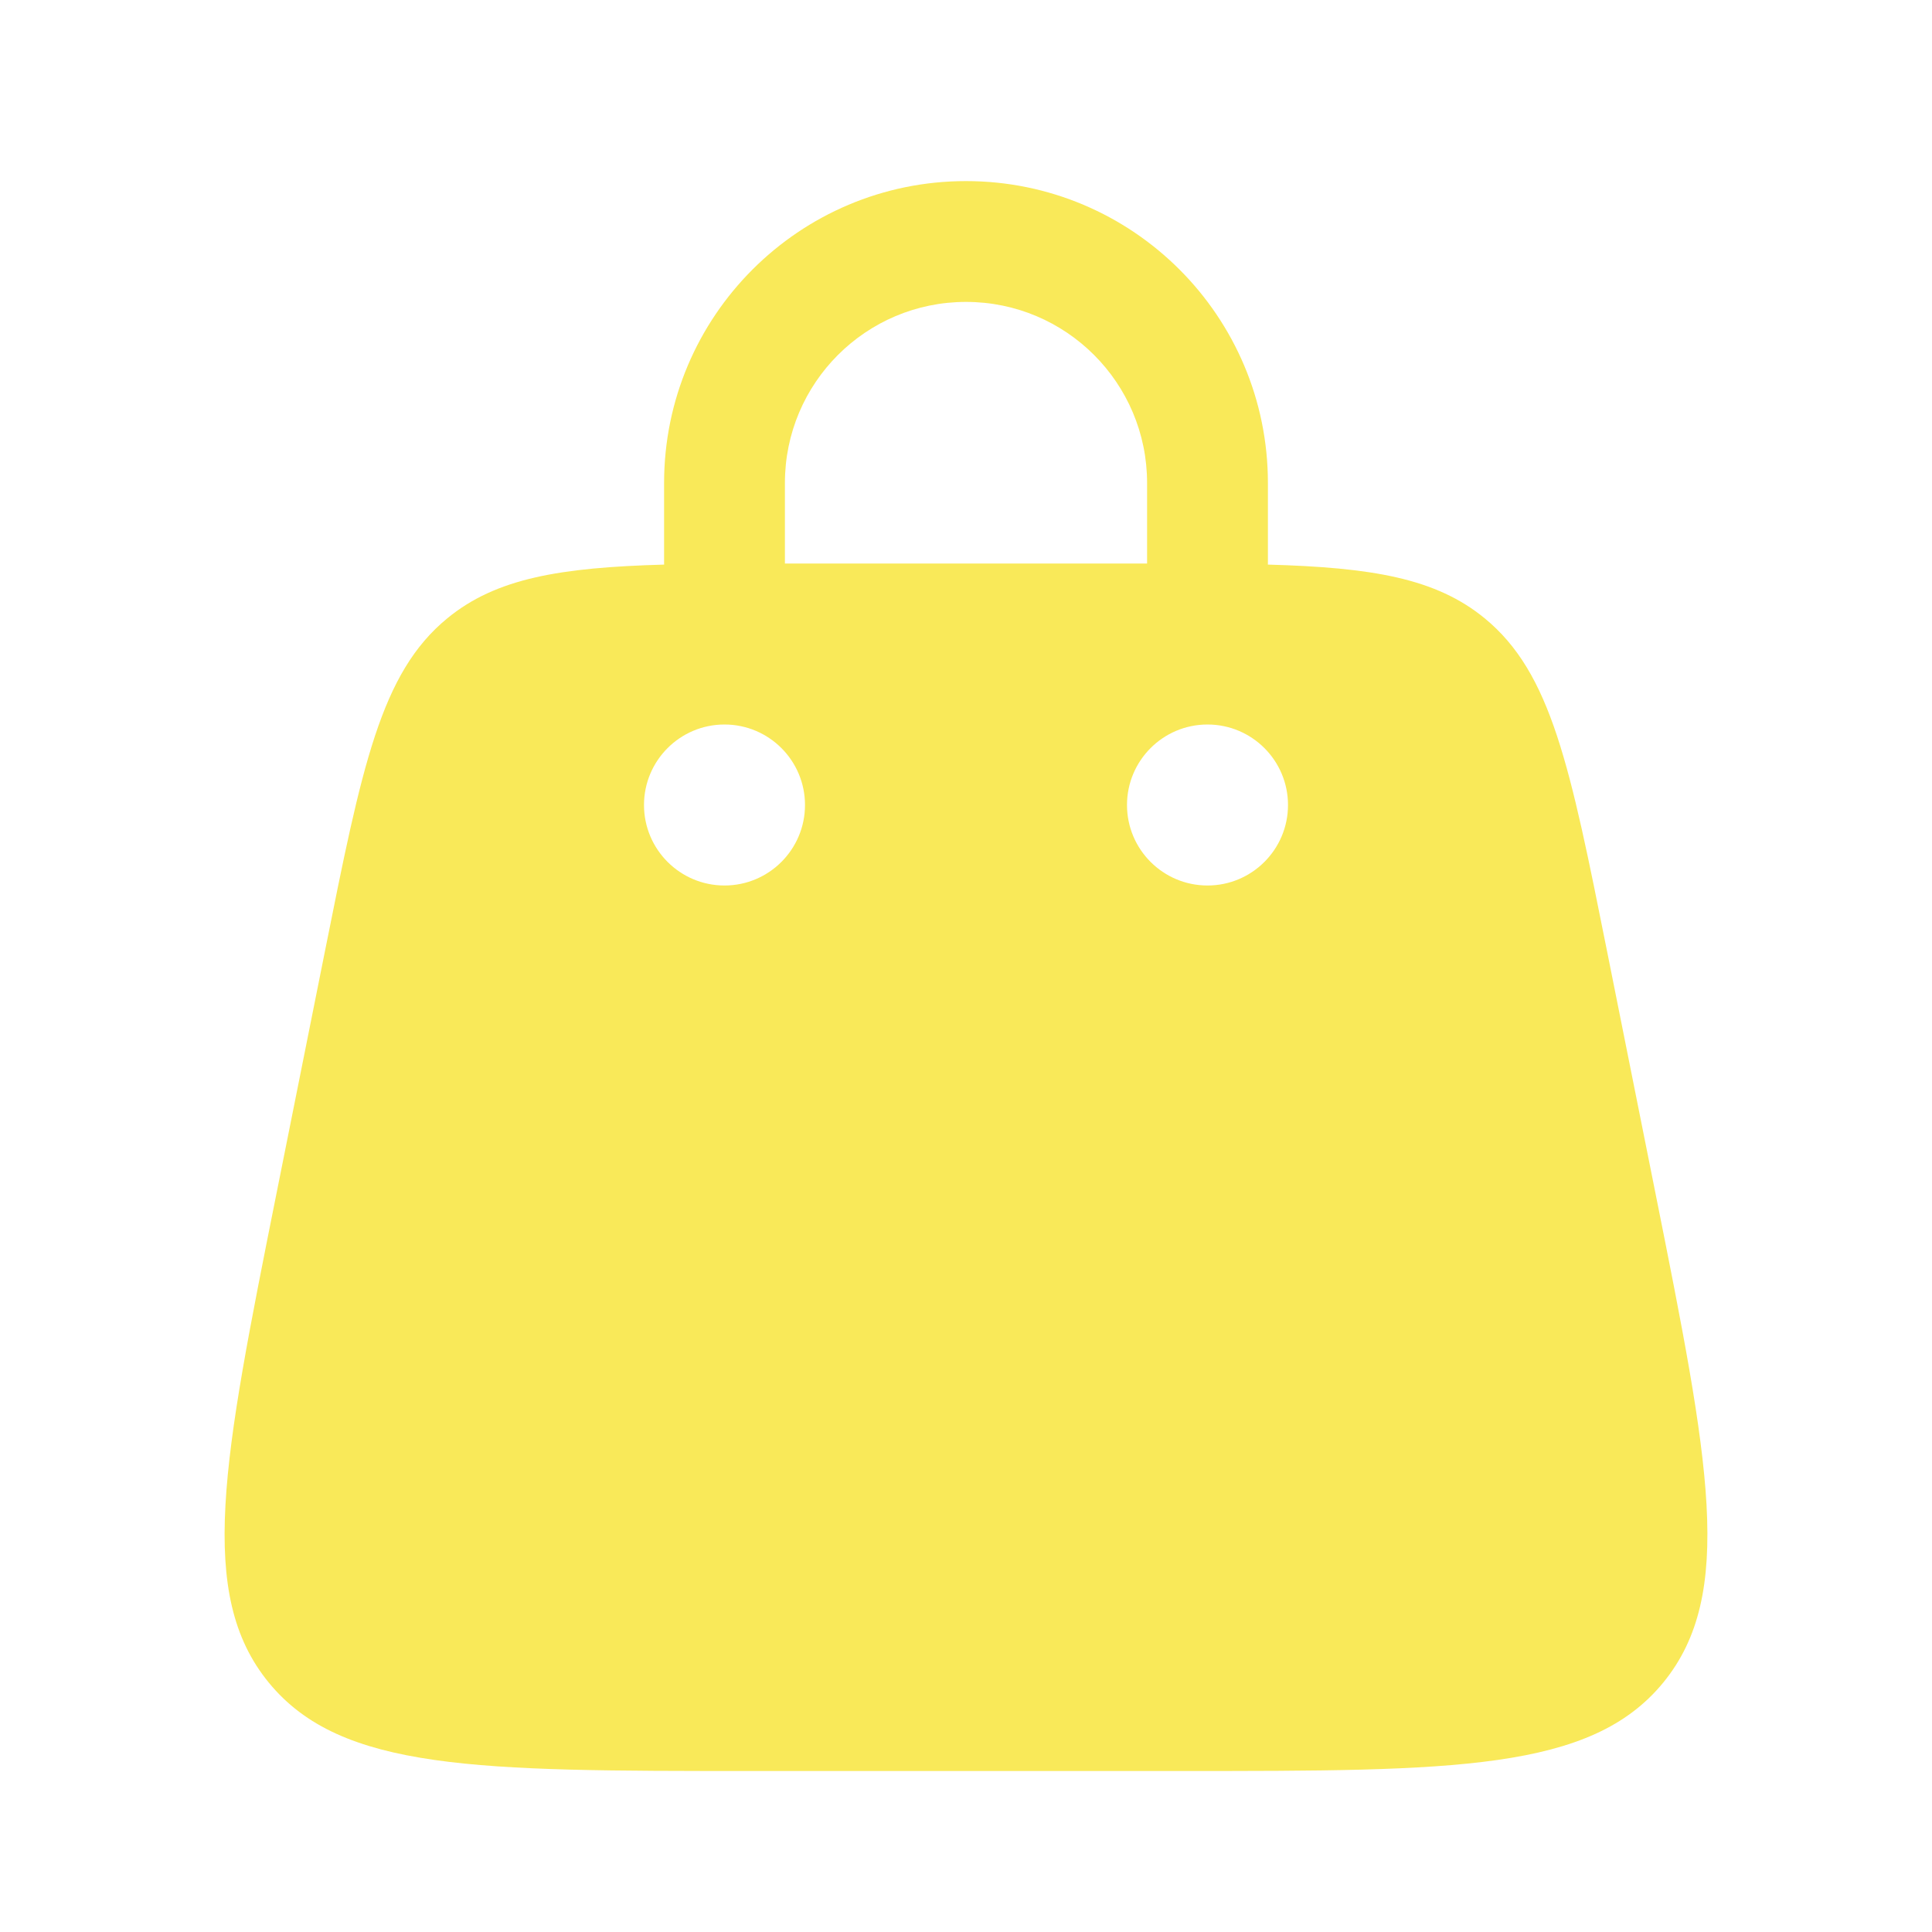 <svg width="30" height="30" viewBox="0 0 30 30" fill="none" xmlns="http://www.w3.org/2000/svg">
<path fill-rule="evenodd" clip-rule="evenodd" d="M10.313 8.767C10.312 8.761 10.312 8.756 10.312 8.75V7.5C10.312 4.911 12.411 2.812 15 2.812C17.589 2.812 19.688 4.911 19.688 7.5V8.75C19.688 8.756 19.688 8.761 19.687 8.767C21.309 8.812 22.297 8.98 23.053 9.6C24.09 10.45 24.379 11.893 24.956 14.779L25.706 18.529C26.536 22.68 26.951 24.755 25.826 26.128C24.701 27.5 22.584 27.5 18.351 27.5H11.649C7.416 27.5 5.299 27.5 4.174 26.128C3.049 24.755 3.464 22.68 4.294 18.529L5.044 14.779C5.621 11.893 5.91 10.45 6.947 9.6C7.703 8.98 8.691 8.812 10.313 8.767ZM12.188 7.5C12.188 5.947 13.447 4.688 15 4.688C16.553 4.688 17.812 5.947 17.812 7.5V8.75C17.812 8.75 17.812 8.75 17.812 8.75C17.743 8.75 17.673 8.75 17.601 8.75H12.399C12.327 8.75 12.257 8.75 12.188 8.75C12.188 8.75 12.188 8.75 12.188 8.75V7.5ZM18.75 13.75C19.44 13.75 20 13.19 20 12.5C20 11.81 19.44 11.25 18.75 11.25C18.06 11.25 17.5 11.81 17.5 12.5C17.5 13.19 18.06 13.75 18.75 13.75ZM12.5 12.5C12.5 13.19 11.94 13.75 11.25 13.75C10.56 13.75 10 13.19 10 12.5C10 11.81 10.56 11.25 11.25 11.25C11.94 11.25 12.5 11.81 12.5 12.5Z" fill="#F9E959"/>
</svg>
